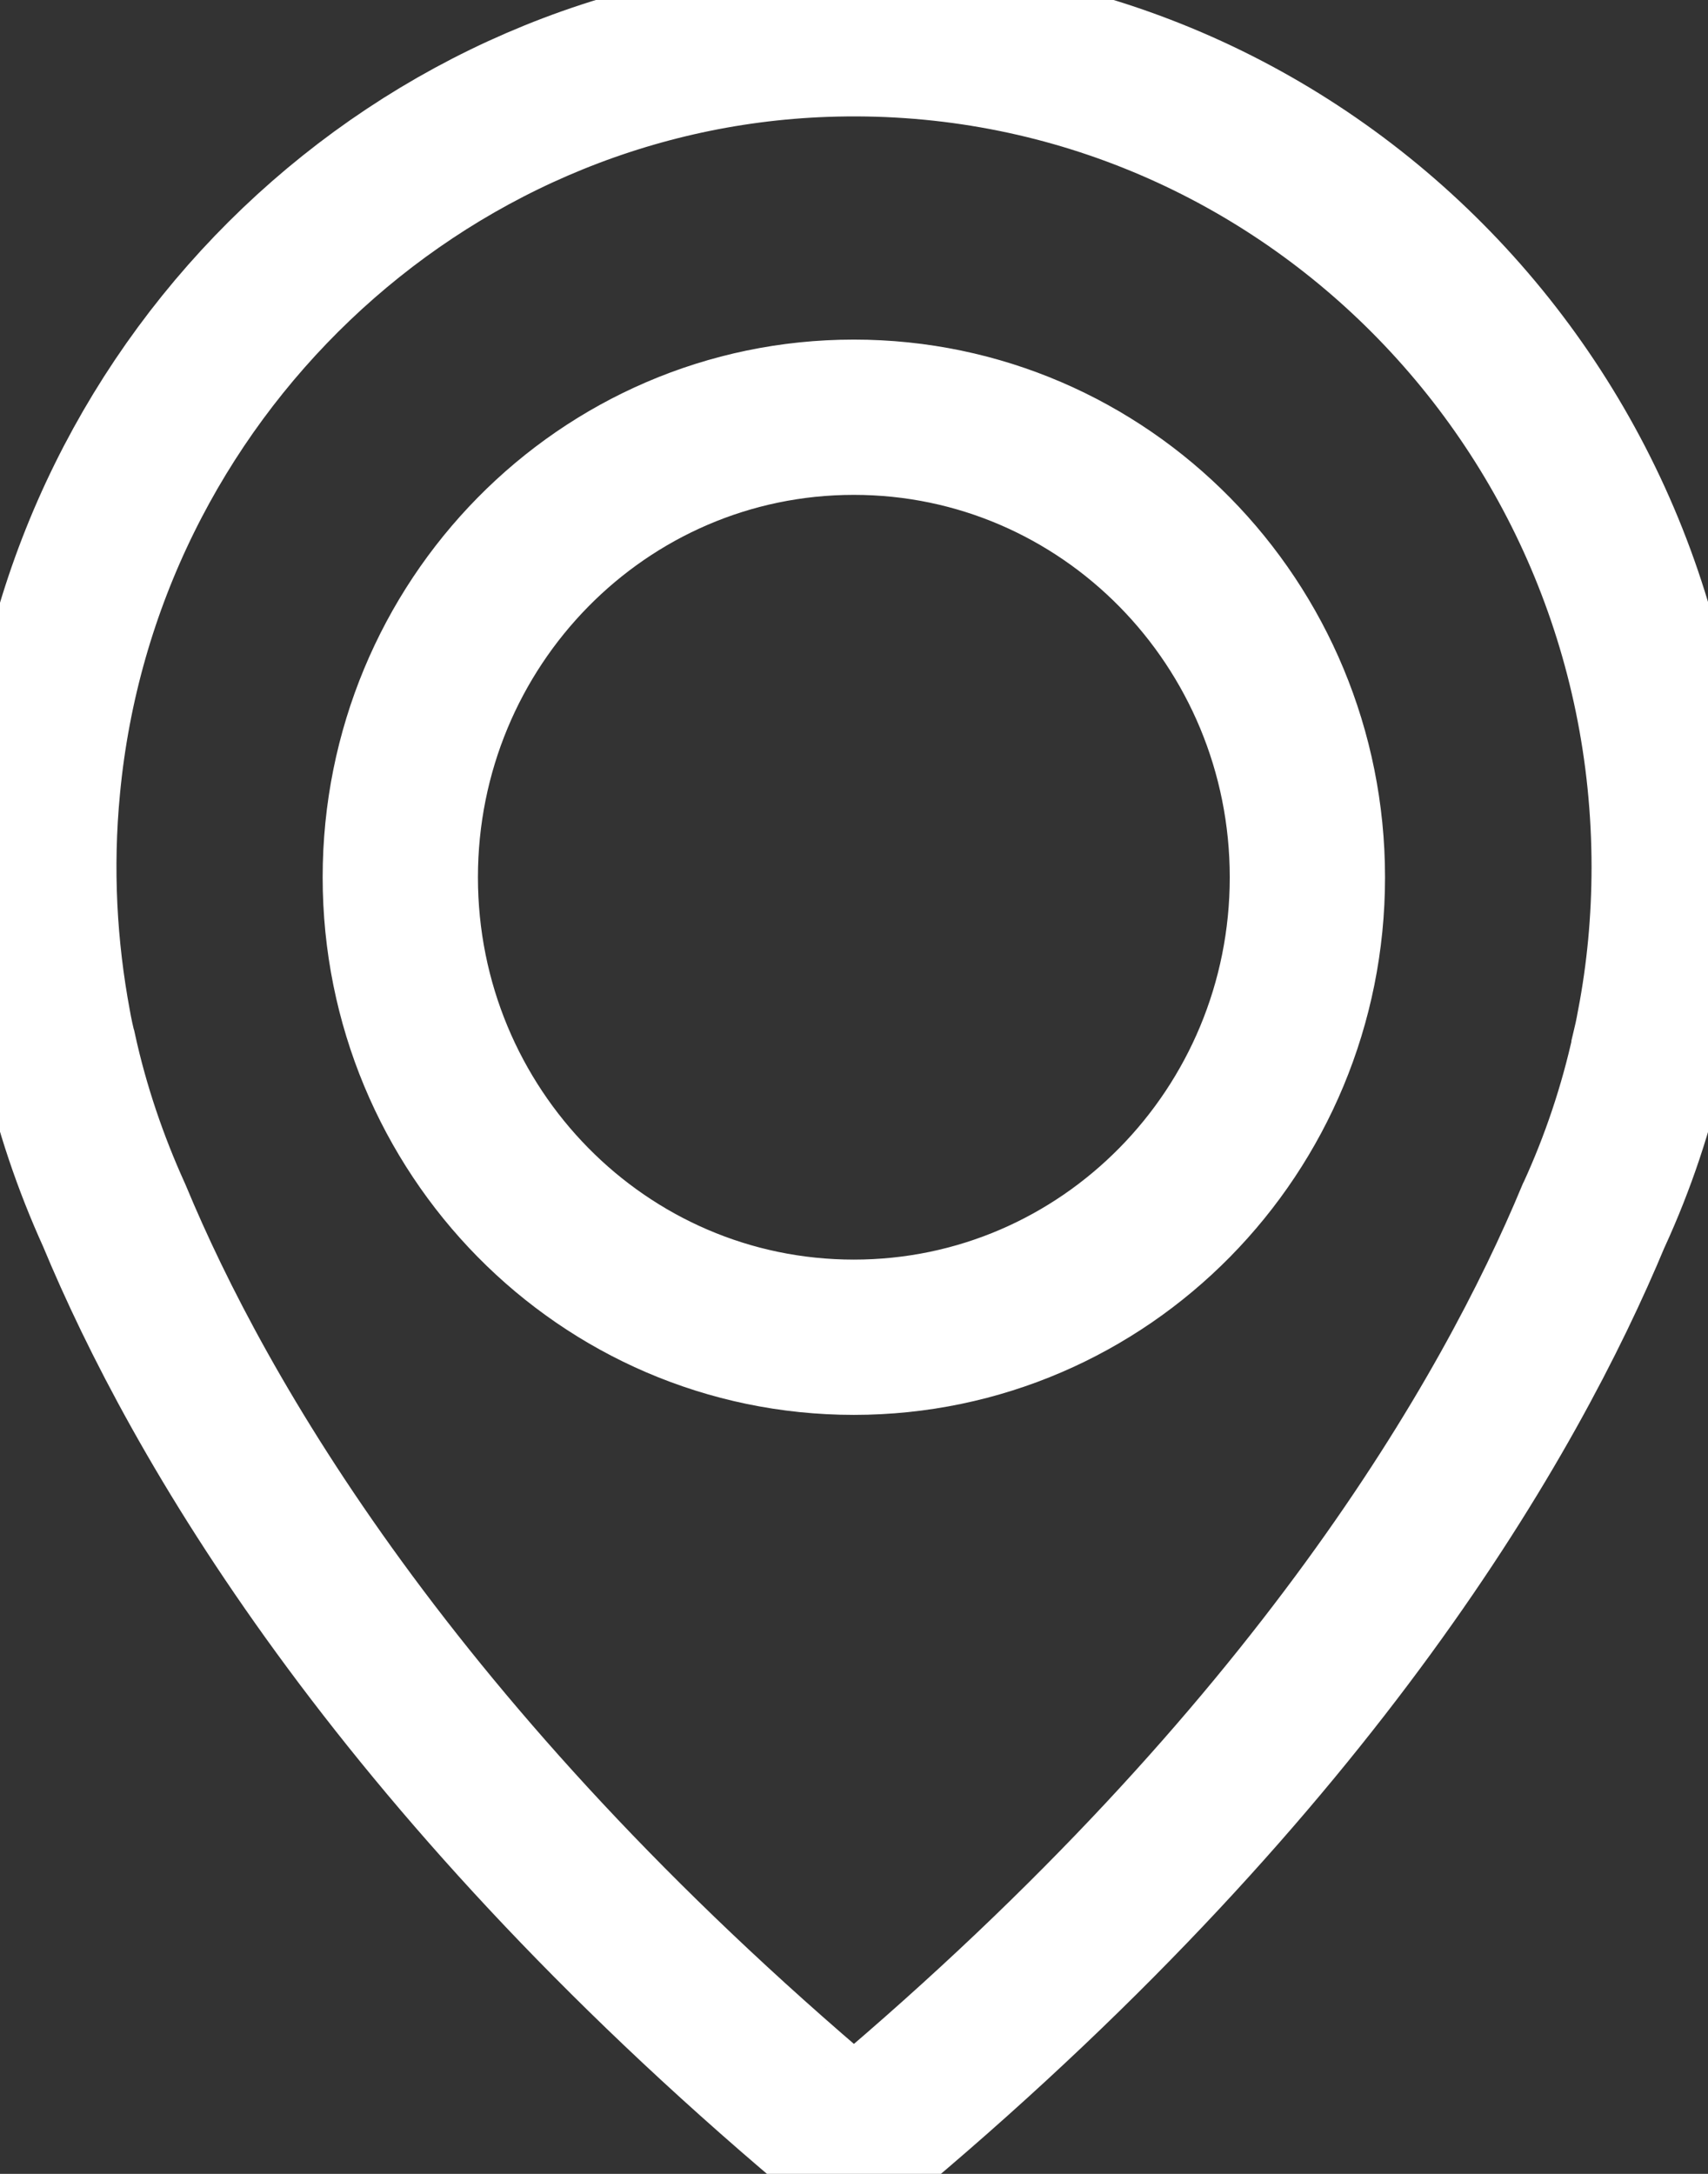 <svg width="11" height="14" viewBox="0 0 11 14" fill="none" xmlns="http://www.w3.org/2000/svg">
<rect x="0" y="0" width="11" height="14" fill="#333333" stroke="none"/>
<path d="M5.313 0.253L5.313 0.253C8.294 0.147 10.75 2.569 10.75 5.584C10.75 5.93 10.718 6.267 10.655 6.597L10.655 6.599L10.655 6.599L10.655 6.599L10.655 6.599L10.655 6.599L10.655 6.599L10.655 6.599L10.655 6.601L10.653 6.608L10.647 6.639C10.642 6.667 10.633 6.709 10.62 6.763L10.62 6.765C10.539 7.135 10.42 7.488 10.267 7.822L10.267 7.822L10.263 7.83C9.724 9.126 8.473 11.312 5.644 13.697C5.558 13.768 5.437 13.767 5.356 13.698L5.355 13.697C2.525 11.309 1.274 9.123 0.738 7.833L0.738 7.833L0.735 7.826C0.583 7.491 0.461 7.134 0.381 6.767L0.381 6.767L0.379 6.761C0.366 6.708 0.358 6.668 0.353 6.643C0.351 6.631 0.349 6.621 0.348 6.616L0.347 6.611L0.347 6.611L0.345 6.6C0.253 6.108 0.224 5.594 0.275 5.065L0.275 5.065C0.526 2.417 2.702 0.346 5.313 0.253ZM2.578 5.65C2.578 7.283 3.882 8.612 5.499 8.612C7.116 8.612 8.42 7.283 8.42 5.65C8.42 4.017 7.116 2.687 5.499 2.687C3.882 2.687 2.578 4.017 2.578 5.65Z" stroke="white" stroke-width="1"/>
</svg>
